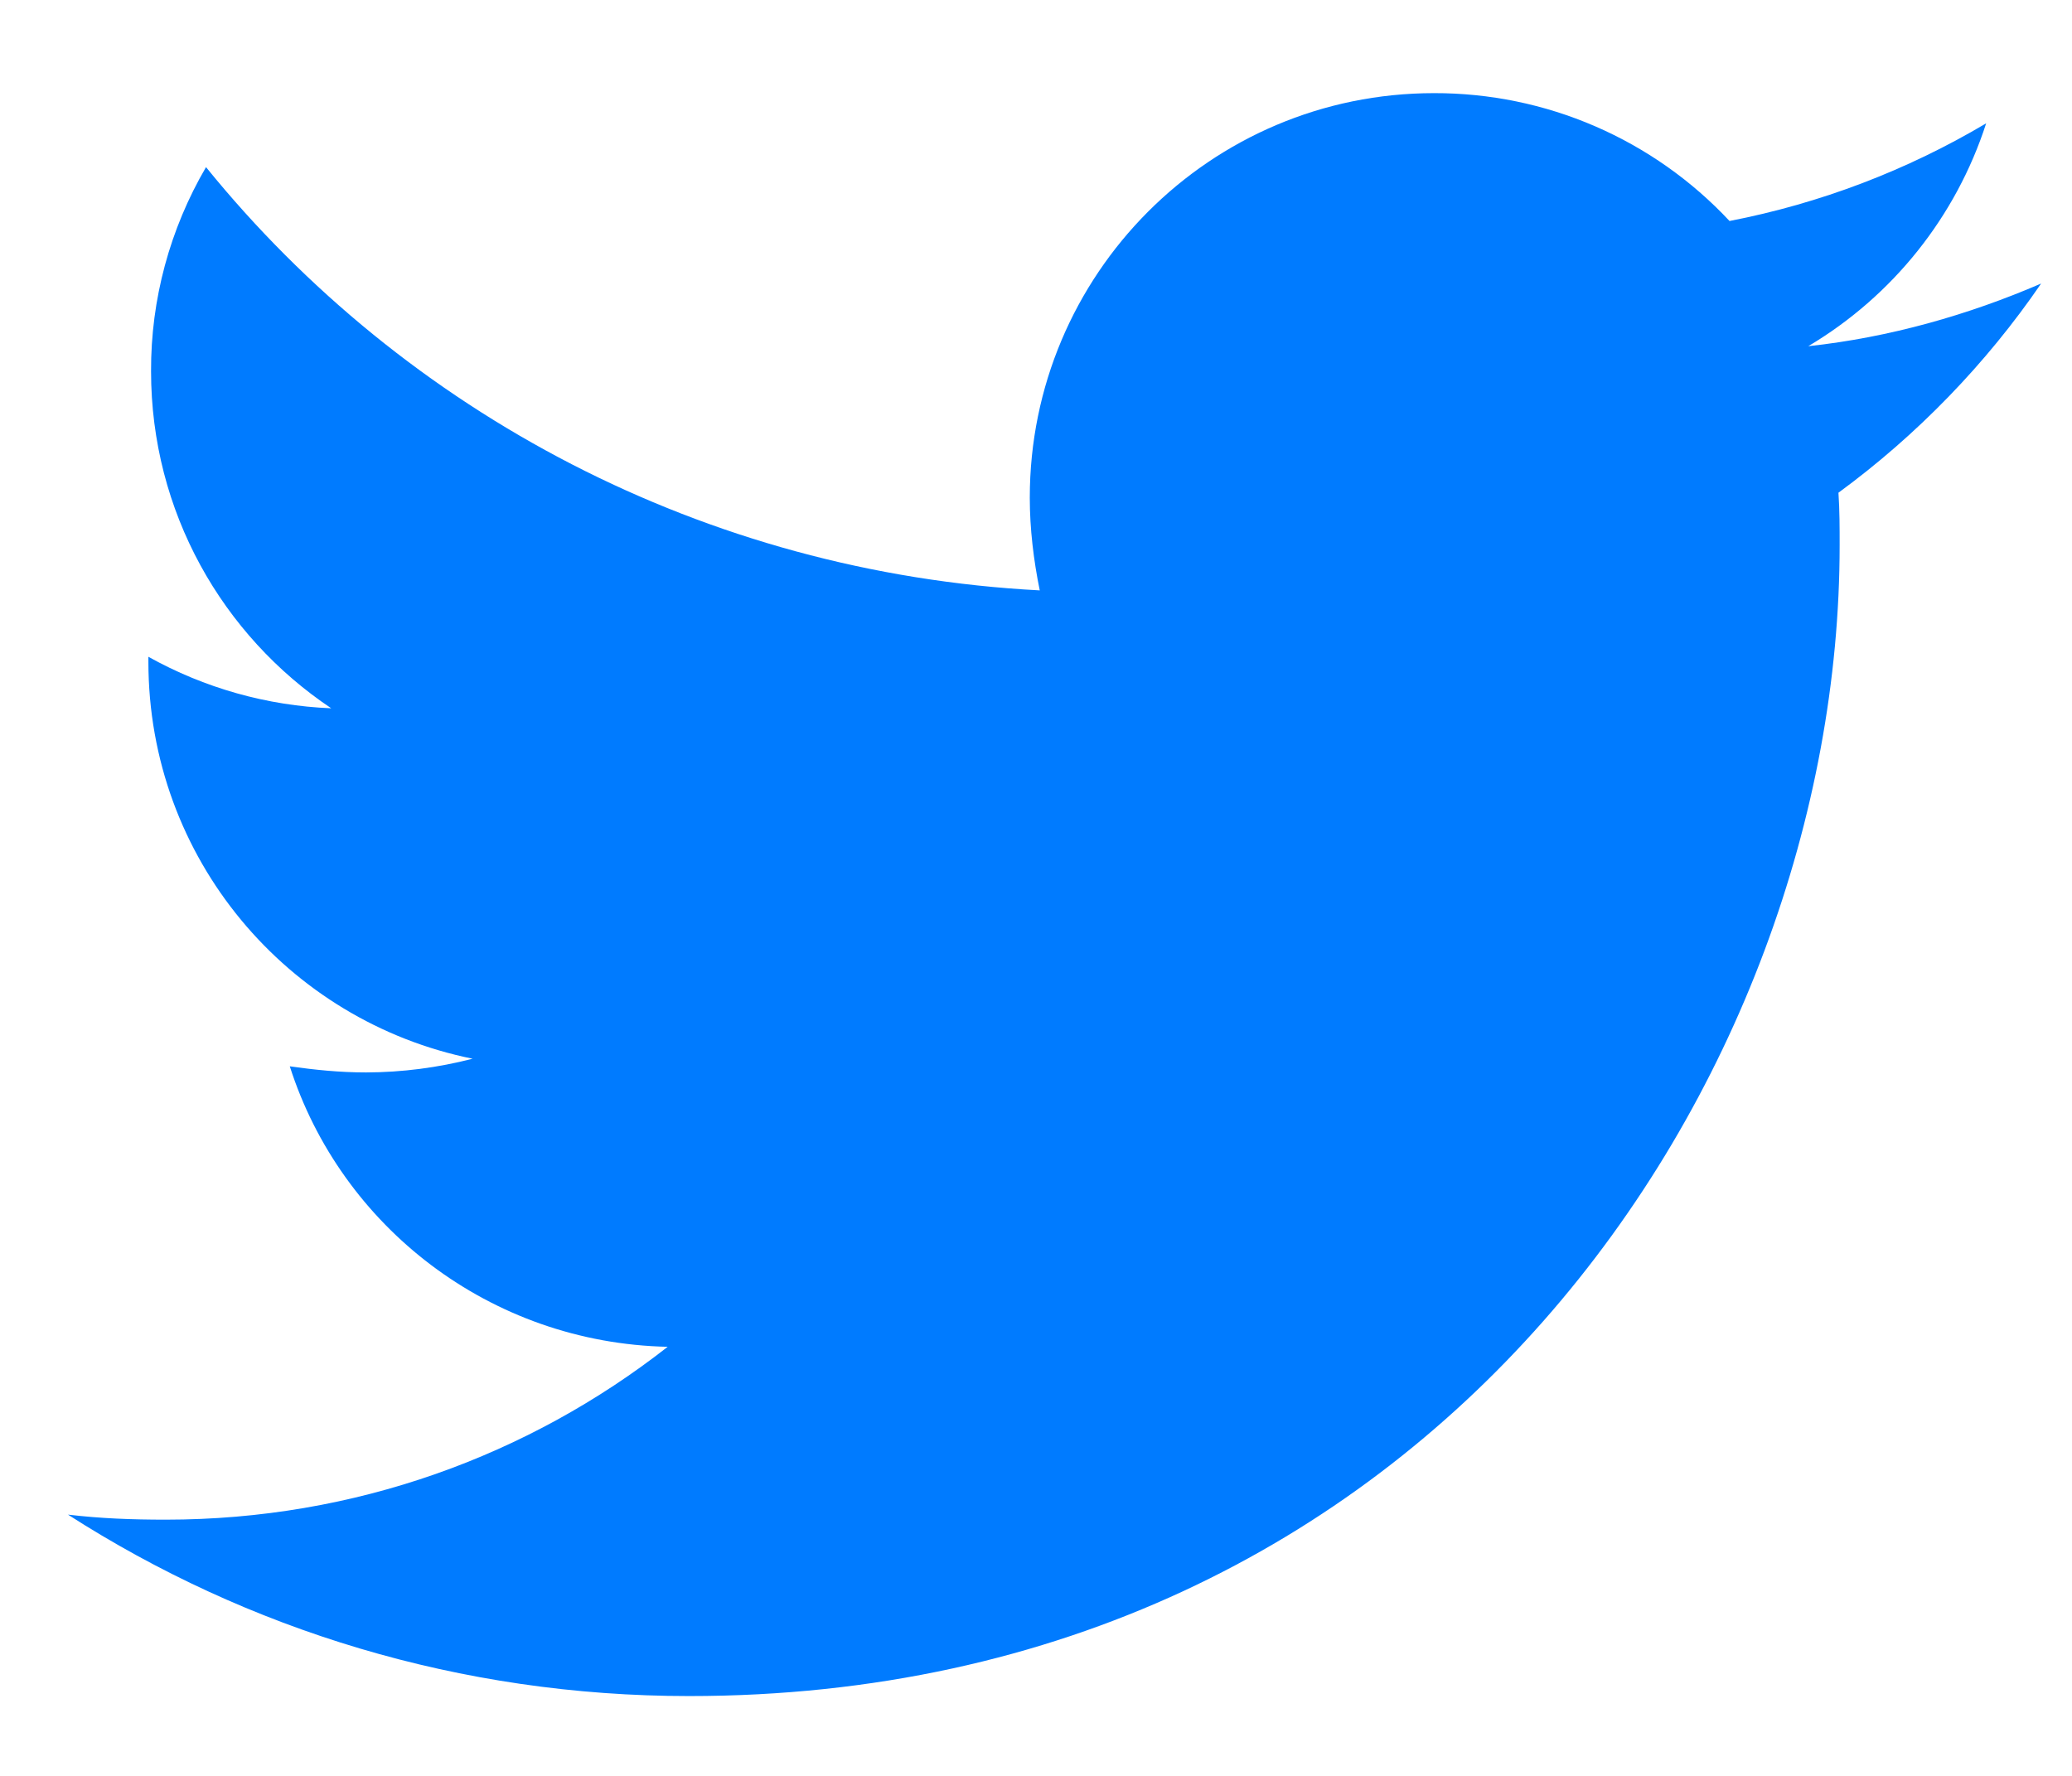 <svg width="21" height="18" viewBox="0 0 21 18" fill="none" xmlns="http://www.w3.org/2000/svg">
    <path d="M20.687 2.874C19.952 3.191 19.152 3.42 18.327 3.509C19.183 3 19.824 2.197 20.13 1.25C19.327 1.727 18.447 2.062 17.529 2.24C17.146 1.83 16.682 1.503 16.167 1.28C15.652 1.057 15.096 0.943 14.535 0.944C12.264 0.944 10.437 2.785 10.437 5.044C10.437 5.362 10.476 5.679 10.538 5.984C7.138 5.806 4.105 4.182 2.088 1.694C1.721 2.322 1.528 3.036 1.531 3.763C1.531 5.186 2.254 6.441 3.357 7.179C2.707 7.153 2.072 6.974 1.504 6.657V6.707C1.504 8.7 2.913 10.351 4.79 10.731C4.437 10.822 4.075 10.869 3.71 10.87C3.444 10.87 3.191 10.844 2.937 10.808C3.456 12.432 4.967 13.612 6.767 13.651C5.359 14.754 3.595 15.403 1.68 15.403C1.336 15.403 1.019 15.391 0.689 15.352C2.506 16.518 4.662 17.191 6.984 17.191C14.521 17.191 18.645 10.947 18.645 5.527C18.645 5.35 18.645 5.172 18.633 4.994C19.43 4.41 20.13 3.687 20.687 2.874Z" fill="#007BFF"/>
</svg>